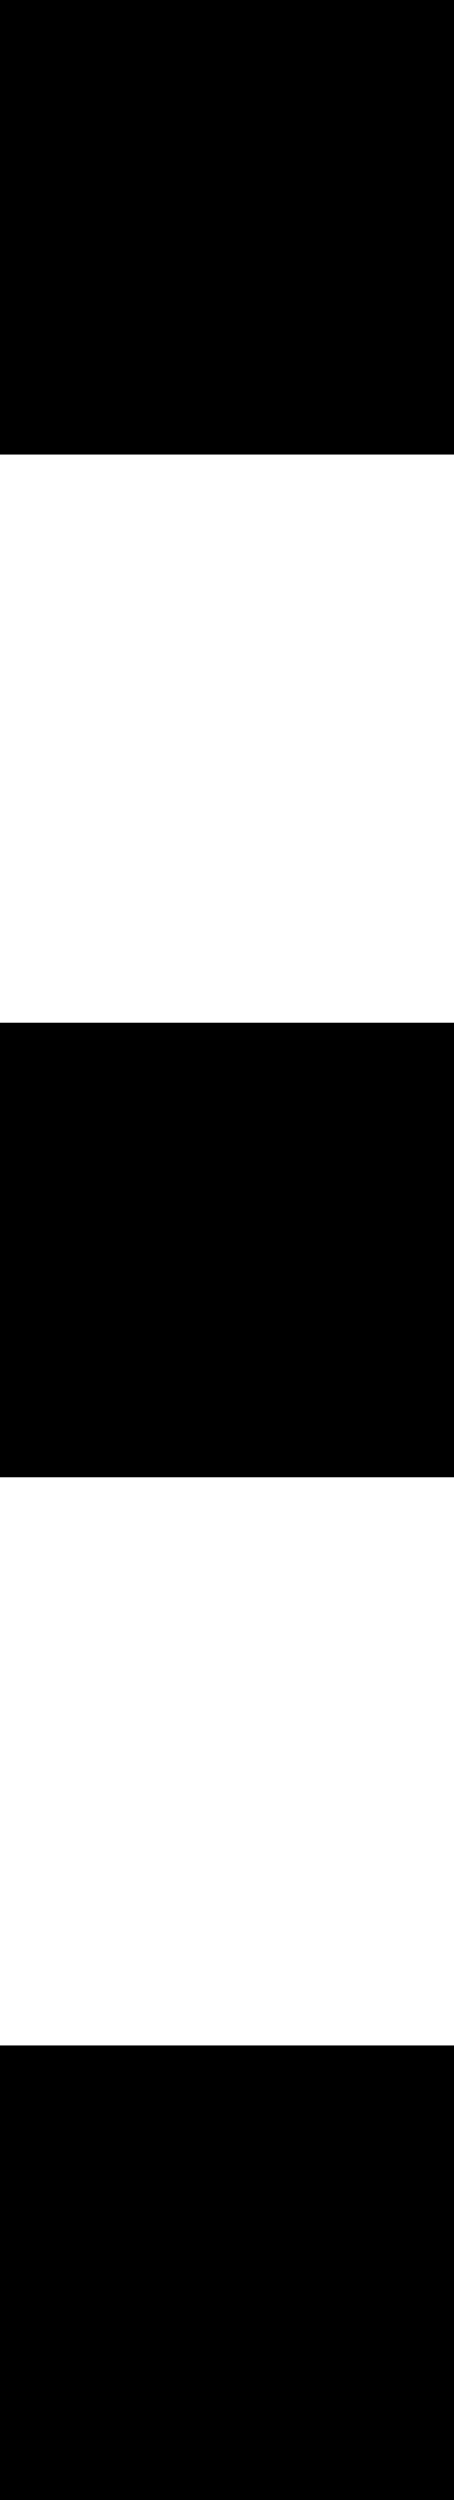 <?xml version="1.0" encoding="utf-8"?>
<!-- Generator: Adobe Illustrator 16.0.0, SVG Export Plug-In . SVG Version: 6.00 Build 0)  -->
<!DOCTYPE svg PUBLIC "-//W3C//DTD SVG 1.1//EN" "http://www.w3.org/Graphics/SVG/1.1/DTD/svg11.dtd">
<svg version="1.1" id="Layer_1" xmlns="http://www.w3.org/2000/svg" xmlns:xlink="http://www.w3.org/1999/xlink" x="0px" y="0px"
	 width="4px" height="22px" viewBox="0 0 4 22" enable-background="new 0 0 4 22" xml:space="preserve">
<g>
	<path d="M0,0h4v4H0V0z"/>
	<path d="M0,9h4v4H0V9z"/>
	<path d="M0,18h4v4H0V18z"/>
</g>
</svg>
